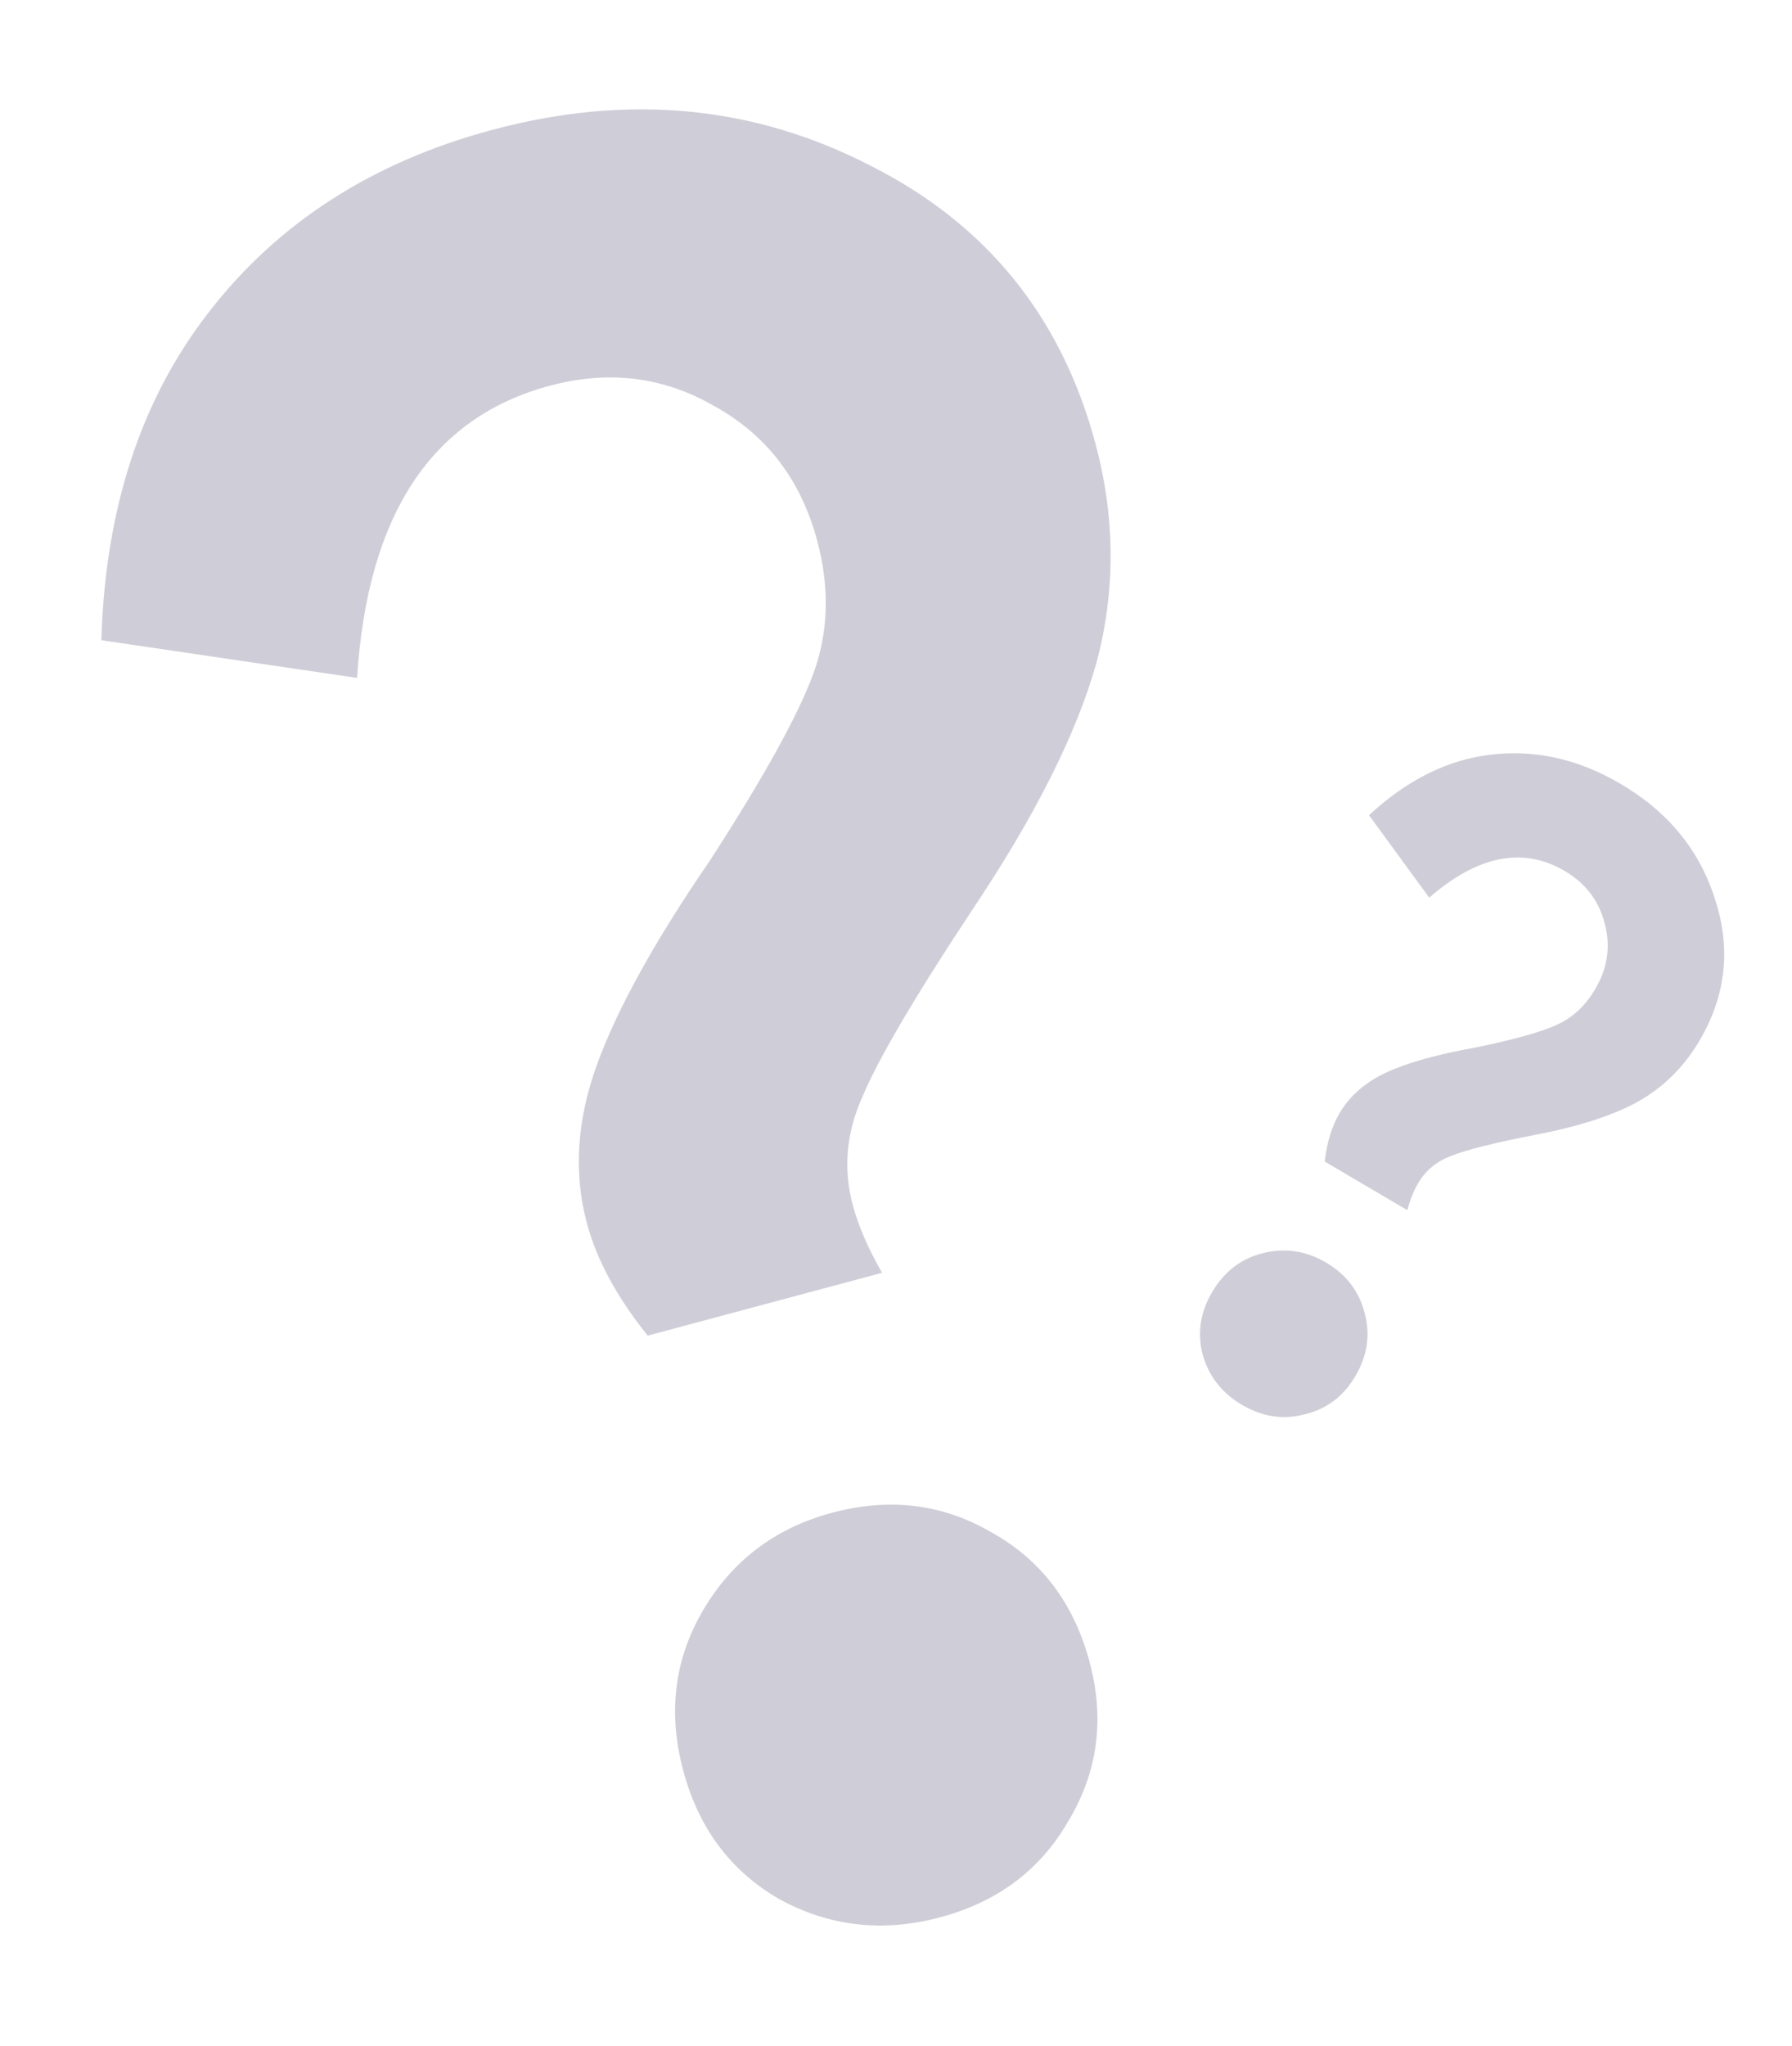 <svg width="397" height="453" viewBox="0 0 397 453" fill="none" xmlns="http://www.w3.org/2000/svg">
<path d="M130.018 270.875C127.025 259.703 127.788 247.937 132.31 235.578C136.831 223.218 145.171 208.184 157.329 190.474C169.28 171.995 176.916 158.181 180.237 149.034C183.558 139.886 183.824 130.111 181.037 119.71C177.425 106.227 169.815 96.292 158.209 89.905C146.988 83.415 134.839 81.922 121.76 85.426C95.604 92.435 81.387 113.999 79.109 150.118L22.451 141.765C23.303 112.634 31.244 88.416 46.272 69.112C61.583 49.32 82.508 35.868 109.049 28.756C139.052 20.717 166.968 23.352 192.797 36.663C218.523 49.589 235.154 70.113 242.689 98.236C247.128 114.801 247.167 131.1 242.805 147.133C238.34 162.781 229.184 180.924 215.338 201.563C202.72 220.634 194.648 234.358 191.121 242.735C187.491 250.727 186.759 258.768 188.927 266.858C190.166 271.481 192.328 276.475 195.415 281.842L143.487 295.756C136.675 287.259 132.186 278.965 130.018 270.875ZM172.583 420.499C161.85 414.291 154.78 404.831 151.374 392.118C147.967 379.405 149.36 367.678 155.551 356.935C162.024 345.704 171.607 338.388 184.301 334.987C196.995 331.585 208.708 332.989 219.441 339.196C230.559 345.301 237.873 354.902 241.383 368C244.789 380.713 243.204 392.493 236.628 403.338C230.437 414.081 220.994 421.153 208.301 424.554C195.607 427.956 183.701 426.604 172.583 420.499Z" fill="#120E3D" fill-opacity="0.2"/>
<path d="M296.743 246.527C299.057 242.591 302.579 239.549 307.309 237.399C312.038 235.249 318.577 233.433 326.926 231.951C335.434 230.197 341.435 228.521 344.928 226.922C348.421 225.324 351.245 222.693 353.4 219.029C356.194 214.279 356.882 209.388 355.466 204.354C354.185 199.4 351.241 195.568 346.634 192.859C337.421 187.44 327.417 189.41 316.624 198.769L303.288 180.515C311.72 172.69 320.732 168.219 330.324 167.102C340.132 165.93 349.711 168.093 359.06 173.592C369.629 179.808 376.616 188.392 380.022 199.345C383.508 210.162 382.338 220.523 376.512 230.43C373.08 236.265 368.505 240.788 362.786 244C357.147 247.076 349.507 249.524 339.867 251.342C331.008 253.072 324.911 254.6 321.578 255.927C318.324 257.119 315.859 259.139 314.183 261.989C313.225 263.617 312.419 265.609 311.764 267.963L293.472 257.205C293.976 252.936 295.067 249.376 296.743 246.527ZM266.43 299.929C265.205 295.19 265.909 290.582 268.543 286.104C271.176 281.625 274.862 278.77 279.598 277.538C284.551 276.25 289.262 276.92 293.734 279.55C298.205 282.18 301.053 285.864 302.278 290.603C303.639 295.421 302.963 300.137 300.249 304.751C297.615 309.229 293.862 312.045 288.99 313.197C284.253 314.429 279.649 313.731 275.178 311.101C270.706 308.471 267.79 304.747 266.43 299.929Z" fill="#120E3D" fill-opacity="0.2"/>
</svg>
